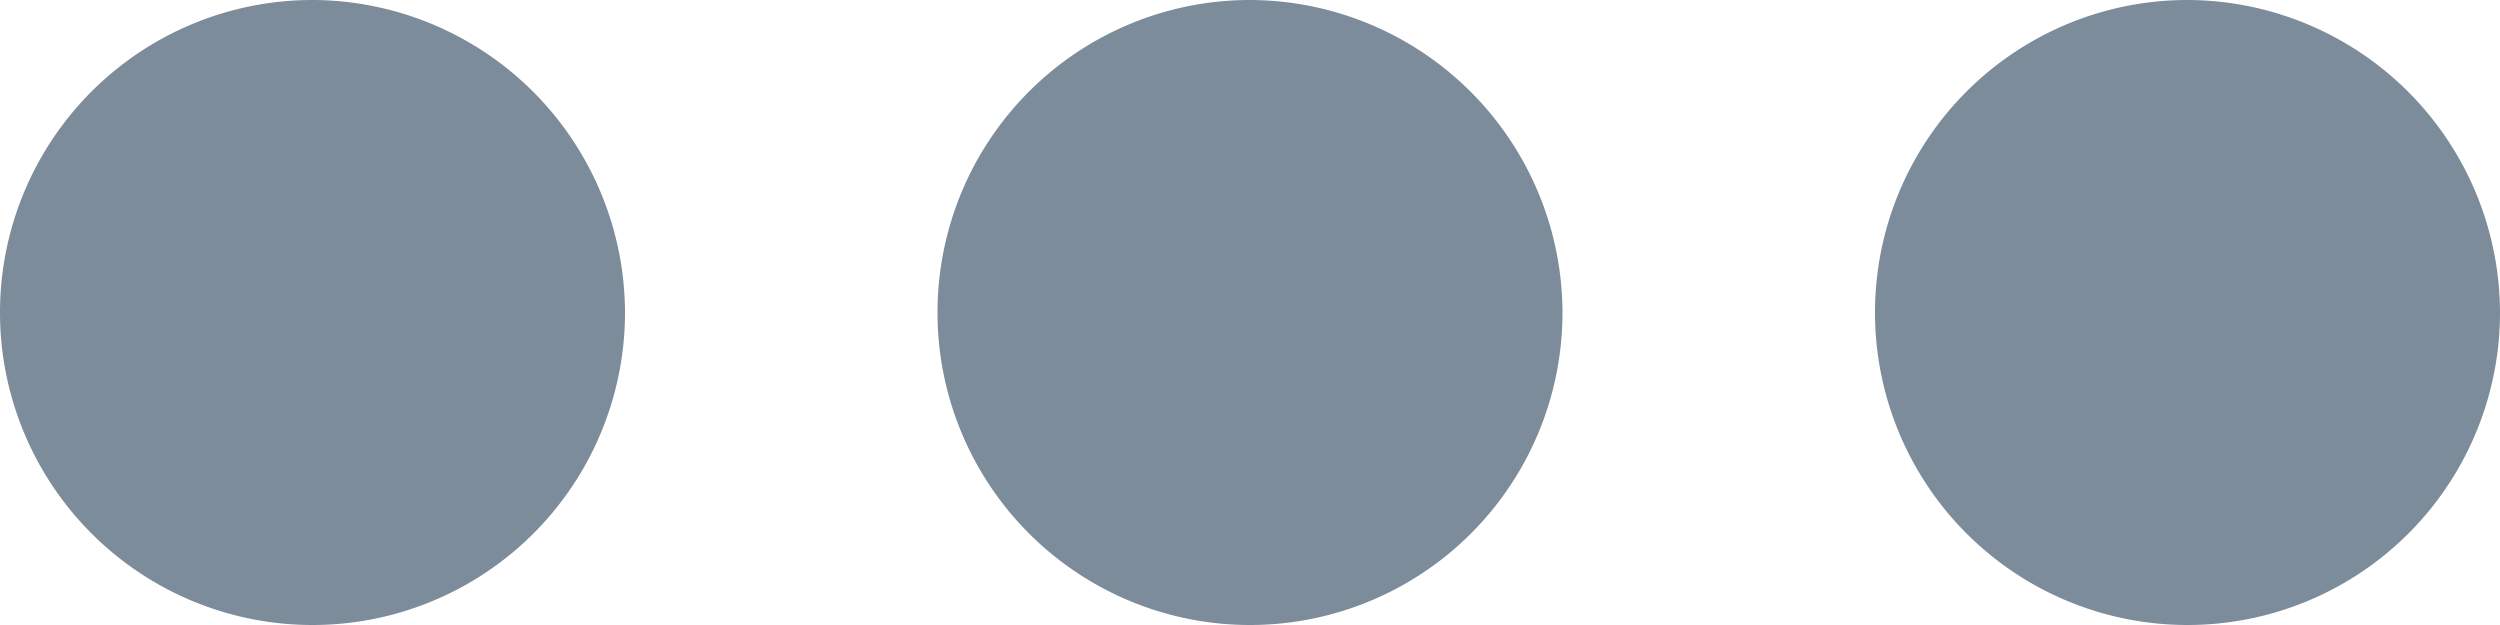 <svg xmlns="http://www.w3.org/2000/svg" width="16" height="4" viewBox="0 0 16 4">
  <path id="Path_5664" data-name="Path 5664" d="M6,10a2,2,0,1,0,2,2A2.006,2.006,0,0,0,6,10Zm12,0a2,2,0,1,0,2,2A2.006,2.006,0,0,0,18,10Zm-6,0a2,2,0,1,0,2,2A2.006,2.006,0,0,0,12,10Z" transform="translate(-4 -10)" fill="#7d8c9a"/>
</svg>
